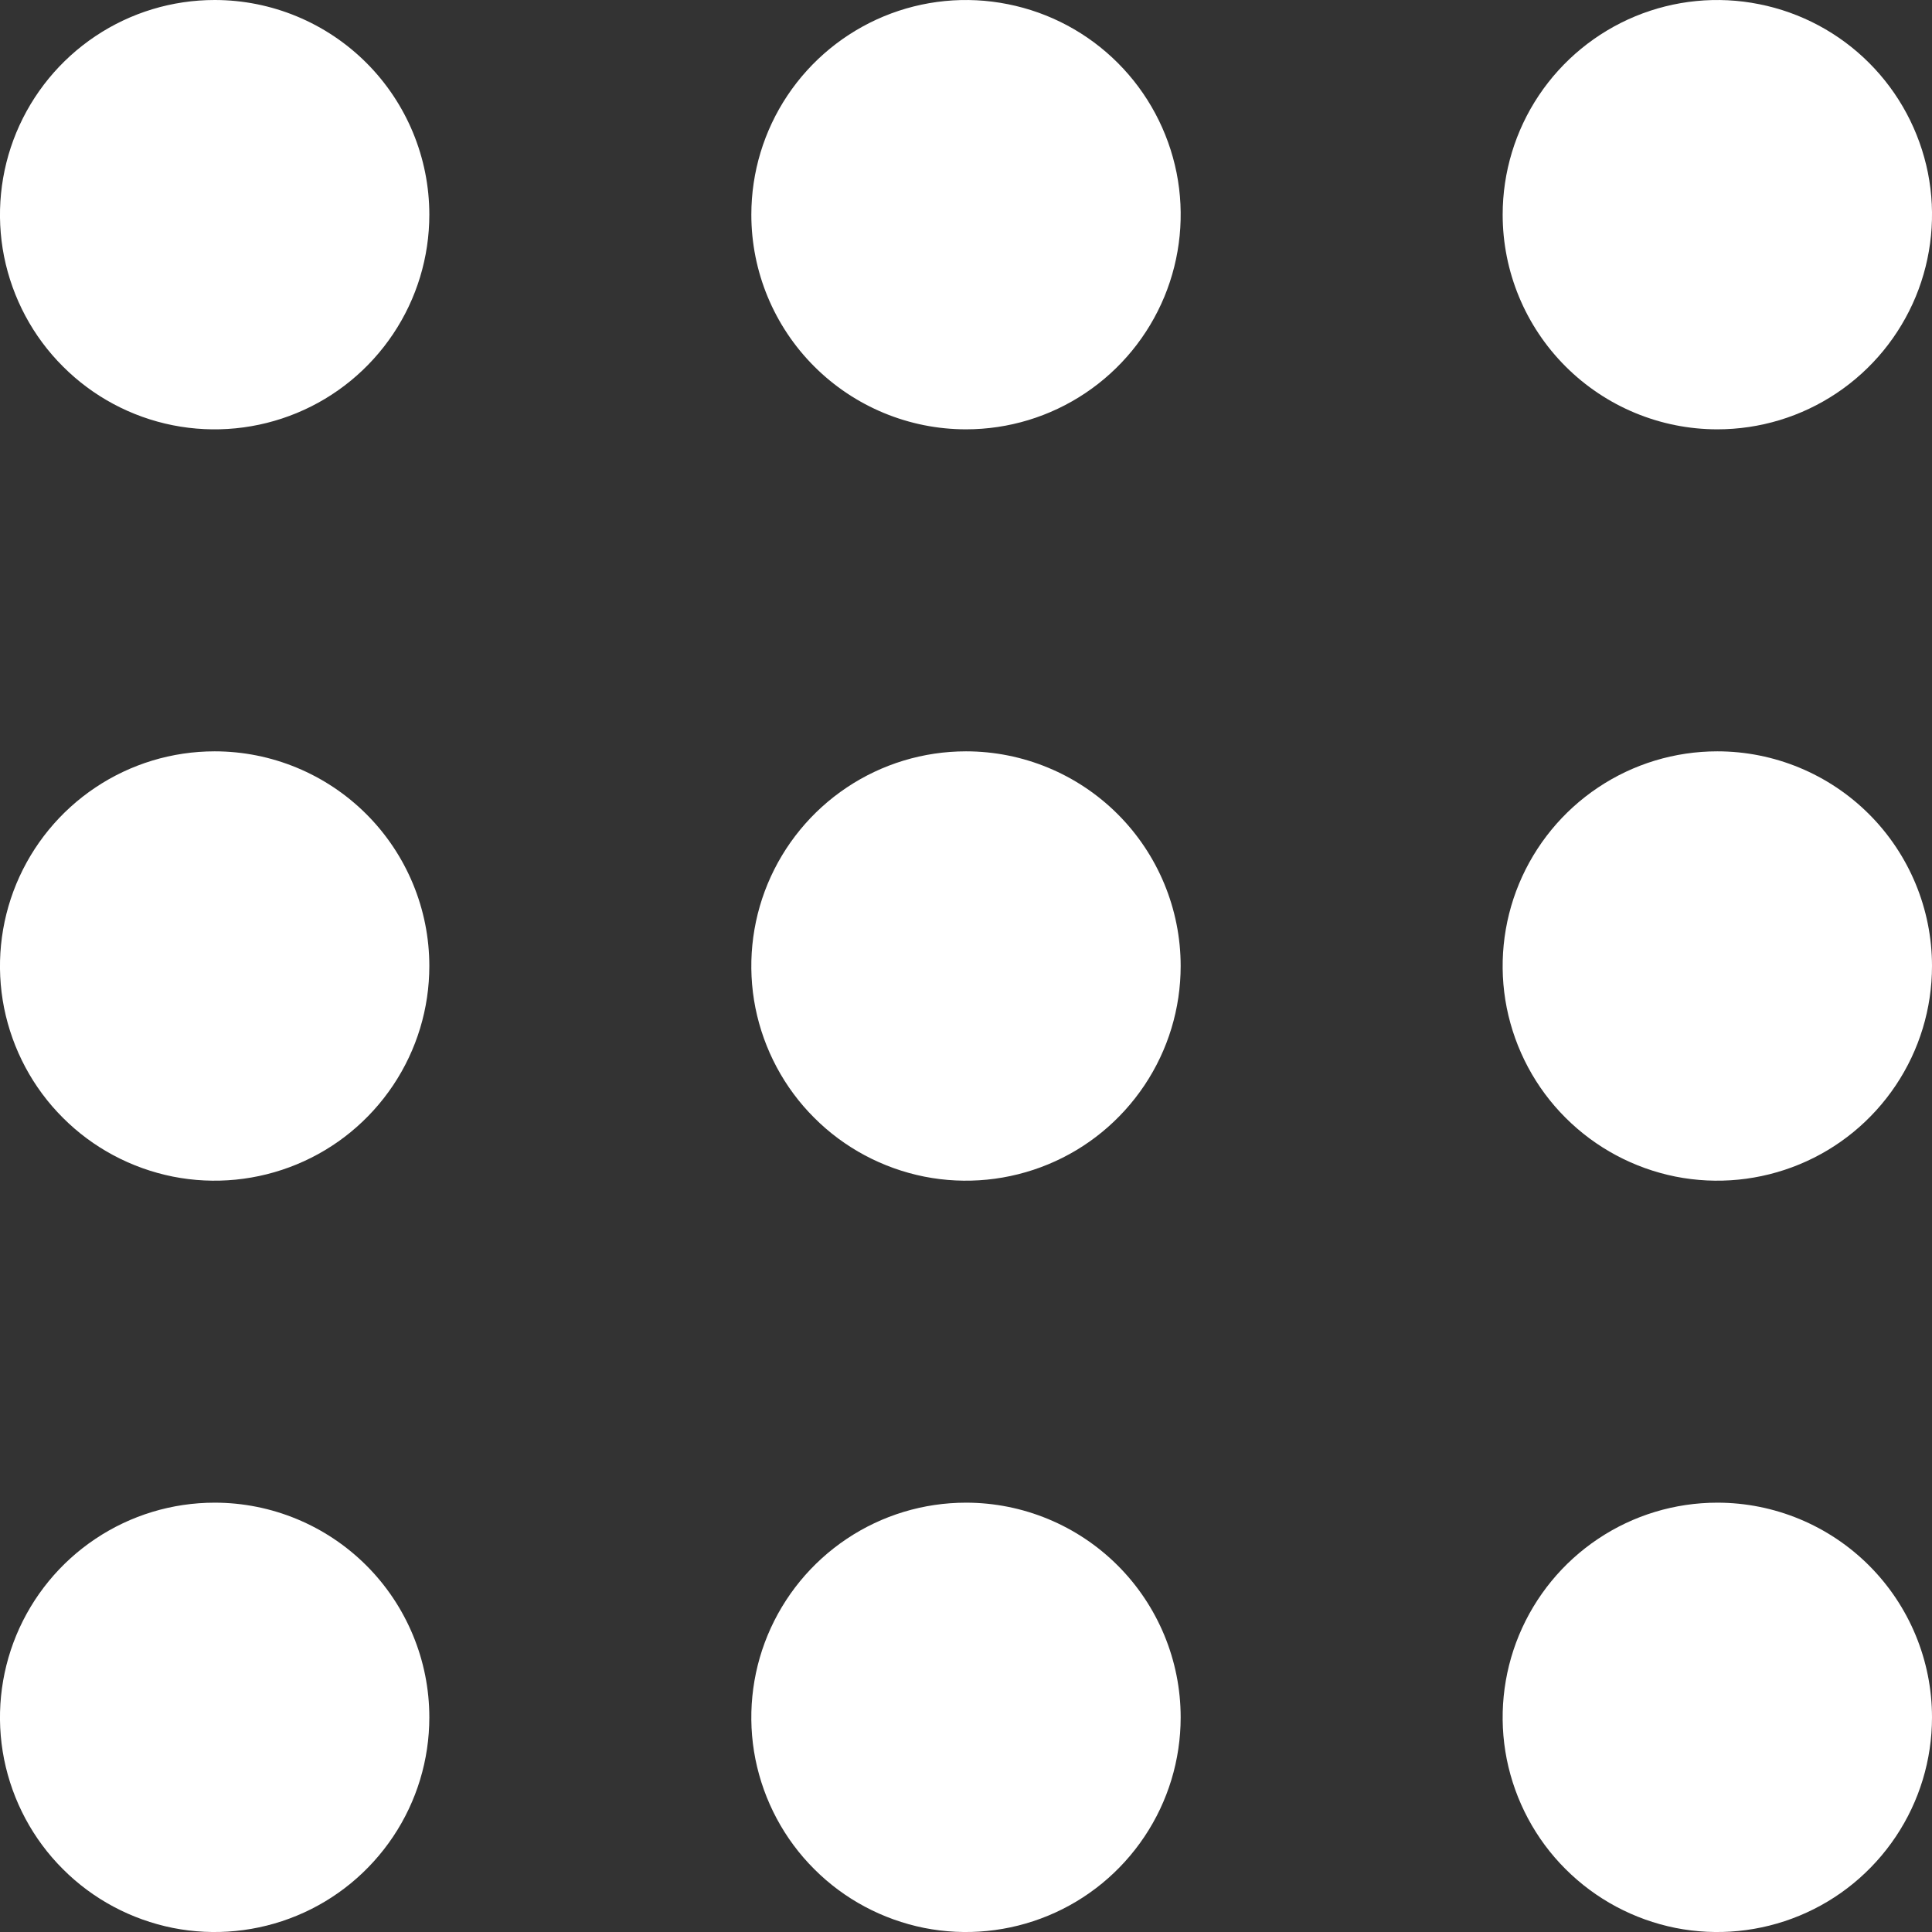 <svg width="18" height="18" viewBox="0 0 18 18" fill="none" xmlns="http://www.w3.org/2000/svg">
<rect x="0" y="0" width="18" height="18" fill="#333333" stroke="none"/>
<path d="M2 7C1.604 7 1.218 7.117 0.889 7.337C0.56 7.557 0.304 7.869 0.152 8.235C0.001 8.6 -0.039 9.002 0.038 9.39C0.116 9.778 0.306 10.135 0.586 10.414C0.865 10.694 1.222 10.884 1.61 10.962C1.998 11.039 2.4 10.999 2.765 10.848C3.131 10.697 3.443 10.44 3.663 10.111C3.883 9.782 4 9.396 4 9C4 8.47 3.789 7.961 3.414 7.586C3.039 7.211 2.53 7 2 7ZM2 14C1.604 14 1.218 14.117 0.889 14.337C0.56 14.557 0.304 14.869 0.152 15.235C0.001 15.6 -0.039 16.002 0.038 16.39C0.116 16.778 0.306 17.135 0.586 17.414C0.865 17.694 1.222 17.884 1.61 17.962C1.998 18.039 2.4 17.999 2.765 17.848C3.131 17.697 3.443 17.44 3.663 17.111C3.883 16.782 4 16.396 4 16C4 15.47 3.789 14.961 3.414 14.586C3.039 14.211 2.53 14 2 14ZM9 4C9.396 4 9.782 3.883 10.111 3.663C10.44 3.443 10.696 3.131 10.848 2.765C10.999 2.4 11.039 1.998 10.962 1.61C10.884 1.222 10.694 0.866 10.414 0.586C10.134 0.306 9.778 0.116 9.39 0.039C9.002 -0.039 8.6 0.001 8.235 0.152C7.869 0.304 7.557 0.56 7.337 0.889C7.117 1.218 7 1.605 7 2C7 2.531 7.211 3.039 7.586 3.414C7.961 3.789 8.47 4 9 4ZM2 0C1.604 0 1.218 0.117 0.889 0.337C0.56 0.557 0.304 0.869 0.152 1.235C0.001 1.6 -0.039 2.002 0.038 2.39C0.116 2.778 0.306 3.135 0.586 3.414C0.865 3.694 1.222 3.885 1.61 3.962C1.998 4.039 2.4 3.999 2.765 3.848C3.131 3.697 3.443 3.44 3.663 3.111C3.883 2.782 4 2.396 4 2C4 1.47 3.789 0.961 3.414 0.586C3.039 0.211 2.53 0 2 0ZM9 14C8.604 14 8.218 14.117 7.889 14.337C7.56 14.557 7.304 14.869 7.152 15.235C7.001 15.6 6.961 16.002 7.038 16.39C7.116 16.778 7.306 17.135 7.586 17.414C7.865 17.694 8.222 17.884 8.61 17.962C8.998 18.039 9.4 17.999 9.765 17.848C10.131 17.697 10.443 17.44 10.663 17.111C10.883 16.782 11 16.396 11 16C11 15.47 10.789 14.961 10.414 14.586C10.039 14.211 9.53 14 9 14ZM9 7C8.604 7 8.218 7.117 7.889 7.337C7.56 7.557 7.304 7.869 7.152 8.235C7.001 8.6 6.961 9.002 7.038 9.39C7.116 9.778 7.306 10.135 7.586 10.414C7.865 10.694 8.222 10.884 8.61 10.962C8.998 11.039 9.4 10.999 9.765 10.848C10.131 10.697 10.443 10.44 10.663 10.111C10.883 9.782 11 9.396 11 9C11 8.47 10.789 7.961 10.414 7.586C10.039 7.211 9.53 7 9 7Z" fill="white"/>
<path d="M16 4C16.396 4 16.782 3.883 17.111 3.663C17.44 3.443 17.696 3.131 17.848 2.765C17.999 2.4 18.039 1.998 17.962 1.61C17.884 1.222 17.694 0.866 17.414 0.586C17.134 0.306 16.778 0.116 16.39 0.039C16.002 -0.039 15.6 0.001 15.235 0.152C14.869 0.304 14.557 0.56 14.337 0.889C14.117 1.218 14 1.605 14 2C14 2.531 14.211 3.039 14.586 3.414C14.961 3.789 15.47 4 16 4ZM16 14C15.604 14 15.218 14.117 14.889 14.337C14.56 14.557 14.304 14.869 14.152 15.235C14.001 15.6 13.961 16.002 14.038 16.39C14.116 16.778 14.306 17.135 14.586 17.414C14.866 17.694 15.222 17.884 15.61 17.962C15.998 18.039 16.4 17.999 16.765 17.848C17.131 17.697 17.443 17.44 17.663 17.111C17.883 16.782 18 16.396 18 16C18 15.47 17.789 14.961 17.414 14.586C17.039 14.211 16.53 14 16 14ZM16 7C15.604 7 15.218 7.117 14.889 7.337C14.56 7.557 14.304 7.869 14.152 8.235C14.001 8.6 13.961 9.002 14.038 9.39C14.116 9.778 14.306 10.135 14.586 10.414C14.866 10.694 15.222 10.884 15.61 10.962C15.998 11.039 16.4 10.999 16.765 10.848C17.131 10.697 17.443 10.44 17.663 10.111C17.883 9.782 18 9.396 18 9C18 8.47 17.789 7.961 17.414 7.586C17.039 7.211 16.53 7 16 7Z" fill="white"/>
</svg>
